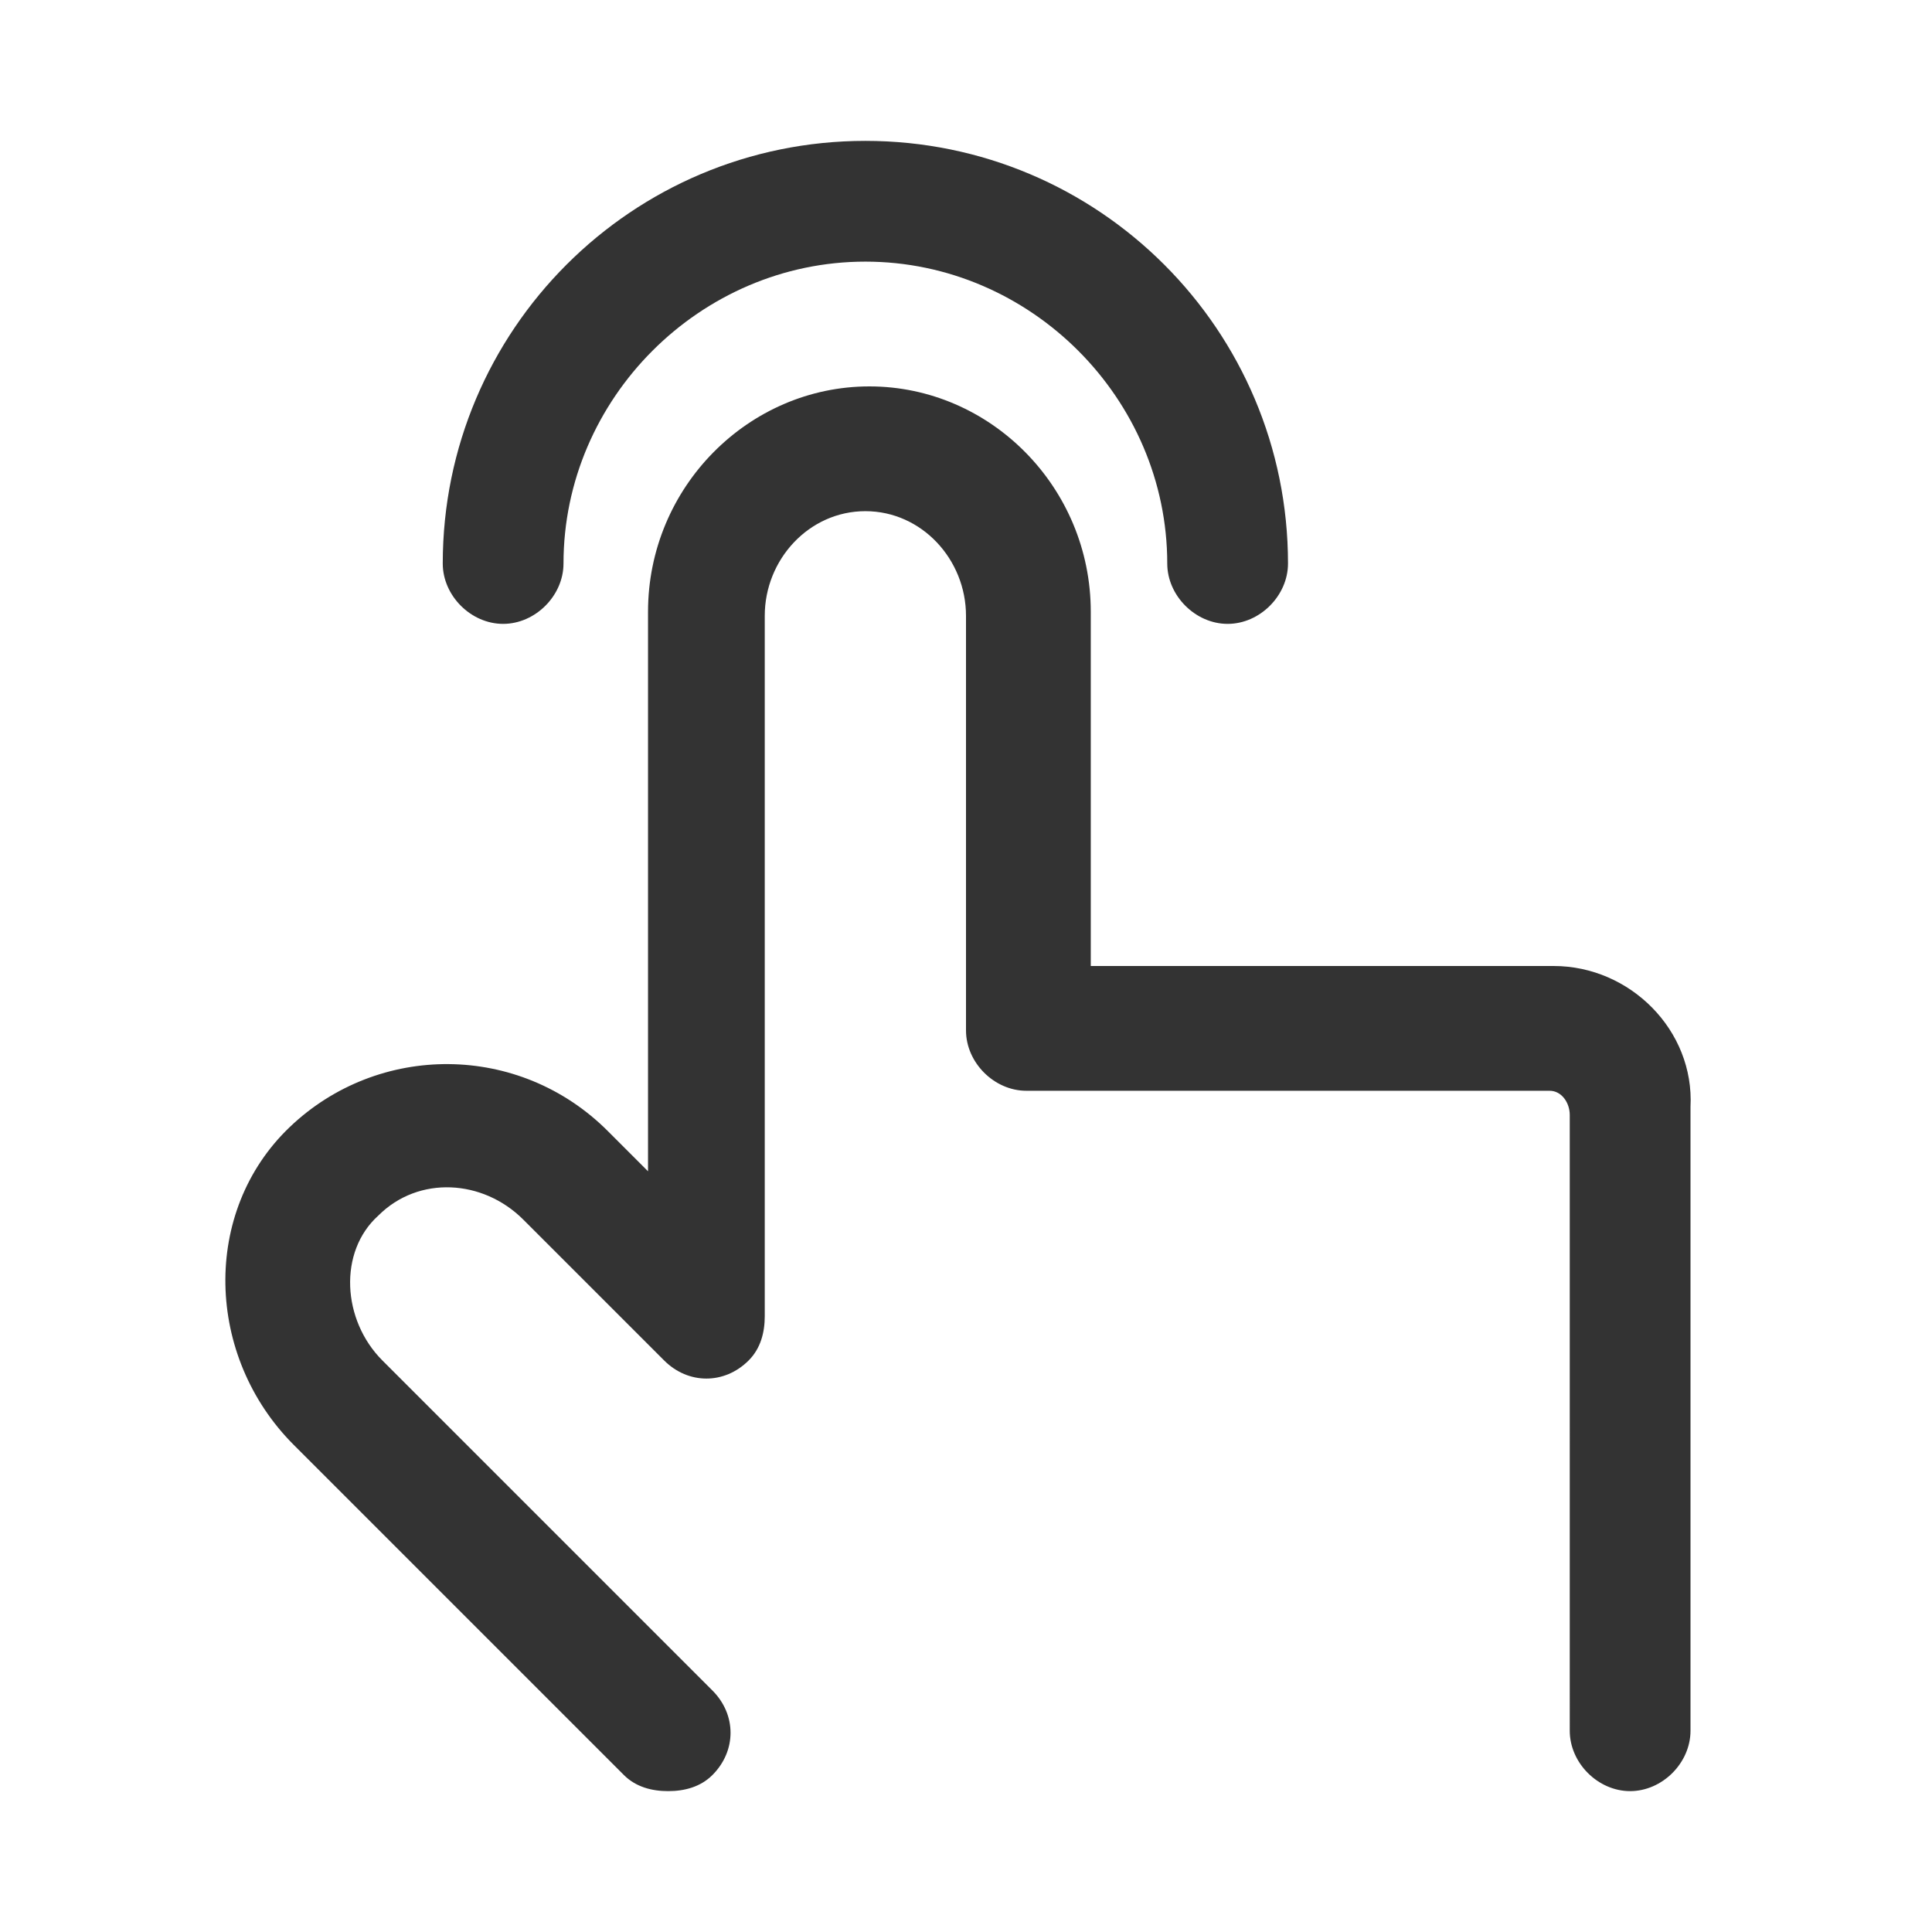 <?xml version="1.0" standalone="no"?><!DOCTYPE svg PUBLIC "-//W3C//DTD SVG 1.1//EN" "http://www.w3.org/Graphics/SVG/1.1/DTD/svg11.dtd"><svg class="icon" width="200px" height="200.00px" viewBox="0 0 1024 1024" version="1.1" xmlns="http://www.w3.org/2000/svg"><path fill="#333333" d="M823.467 512H578.133v-187.733c0-66.133-53.333-119.467-117.333-119.467s-117.333 53.333-117.333 119.467v296.533l-21.333-21.333c-46.933-46.933-121.6-46.933-168.533-2.133s-44.8 121.6 2.133 168.533l174.933 174.933c6.4 6.4 14.933 8.533 23.467 8.533 8.533 0 17.067-2.133 23.467-8.533 12.8-12.8 12.8-32 0-44.8l-174.933-174.933c-21.333-21.333-23.467-57.6-2.133-76.8 21.333-21.333 55.467-19.2 76.8 2.133l74.667 74.667c12.8 12.8 32 12.8 44.8 0 6.4-6.4 8.533-14.933 8.533-23.467V326.4c0-29.867 23.467-55.467 53.333-55.467s53.333 25.6 53.333 55.467v219.733c0 17.067 14.933 32 32 32h277.333c6.4 0 10.667 6.4 10.667 12.8V917.333c0 17.067 14.933 32 32 32S896 934.4 896 917.333V586.667c2.133-40.533-32-74.667-72.533-74.667zM266.667 330.667c17.067 0 32-14.933 32-32 0-87.467 72.533-160 160-160S618.667 211.2 618.667 298.667c0 17.067 14.933 32 32 32S682.667 315.733 682.667 298.667c0-123.733-100.267-224-224-224S234.667 174.933 234.667 298.667c0 17.067 14.933 32 32 32z" /></svg>
